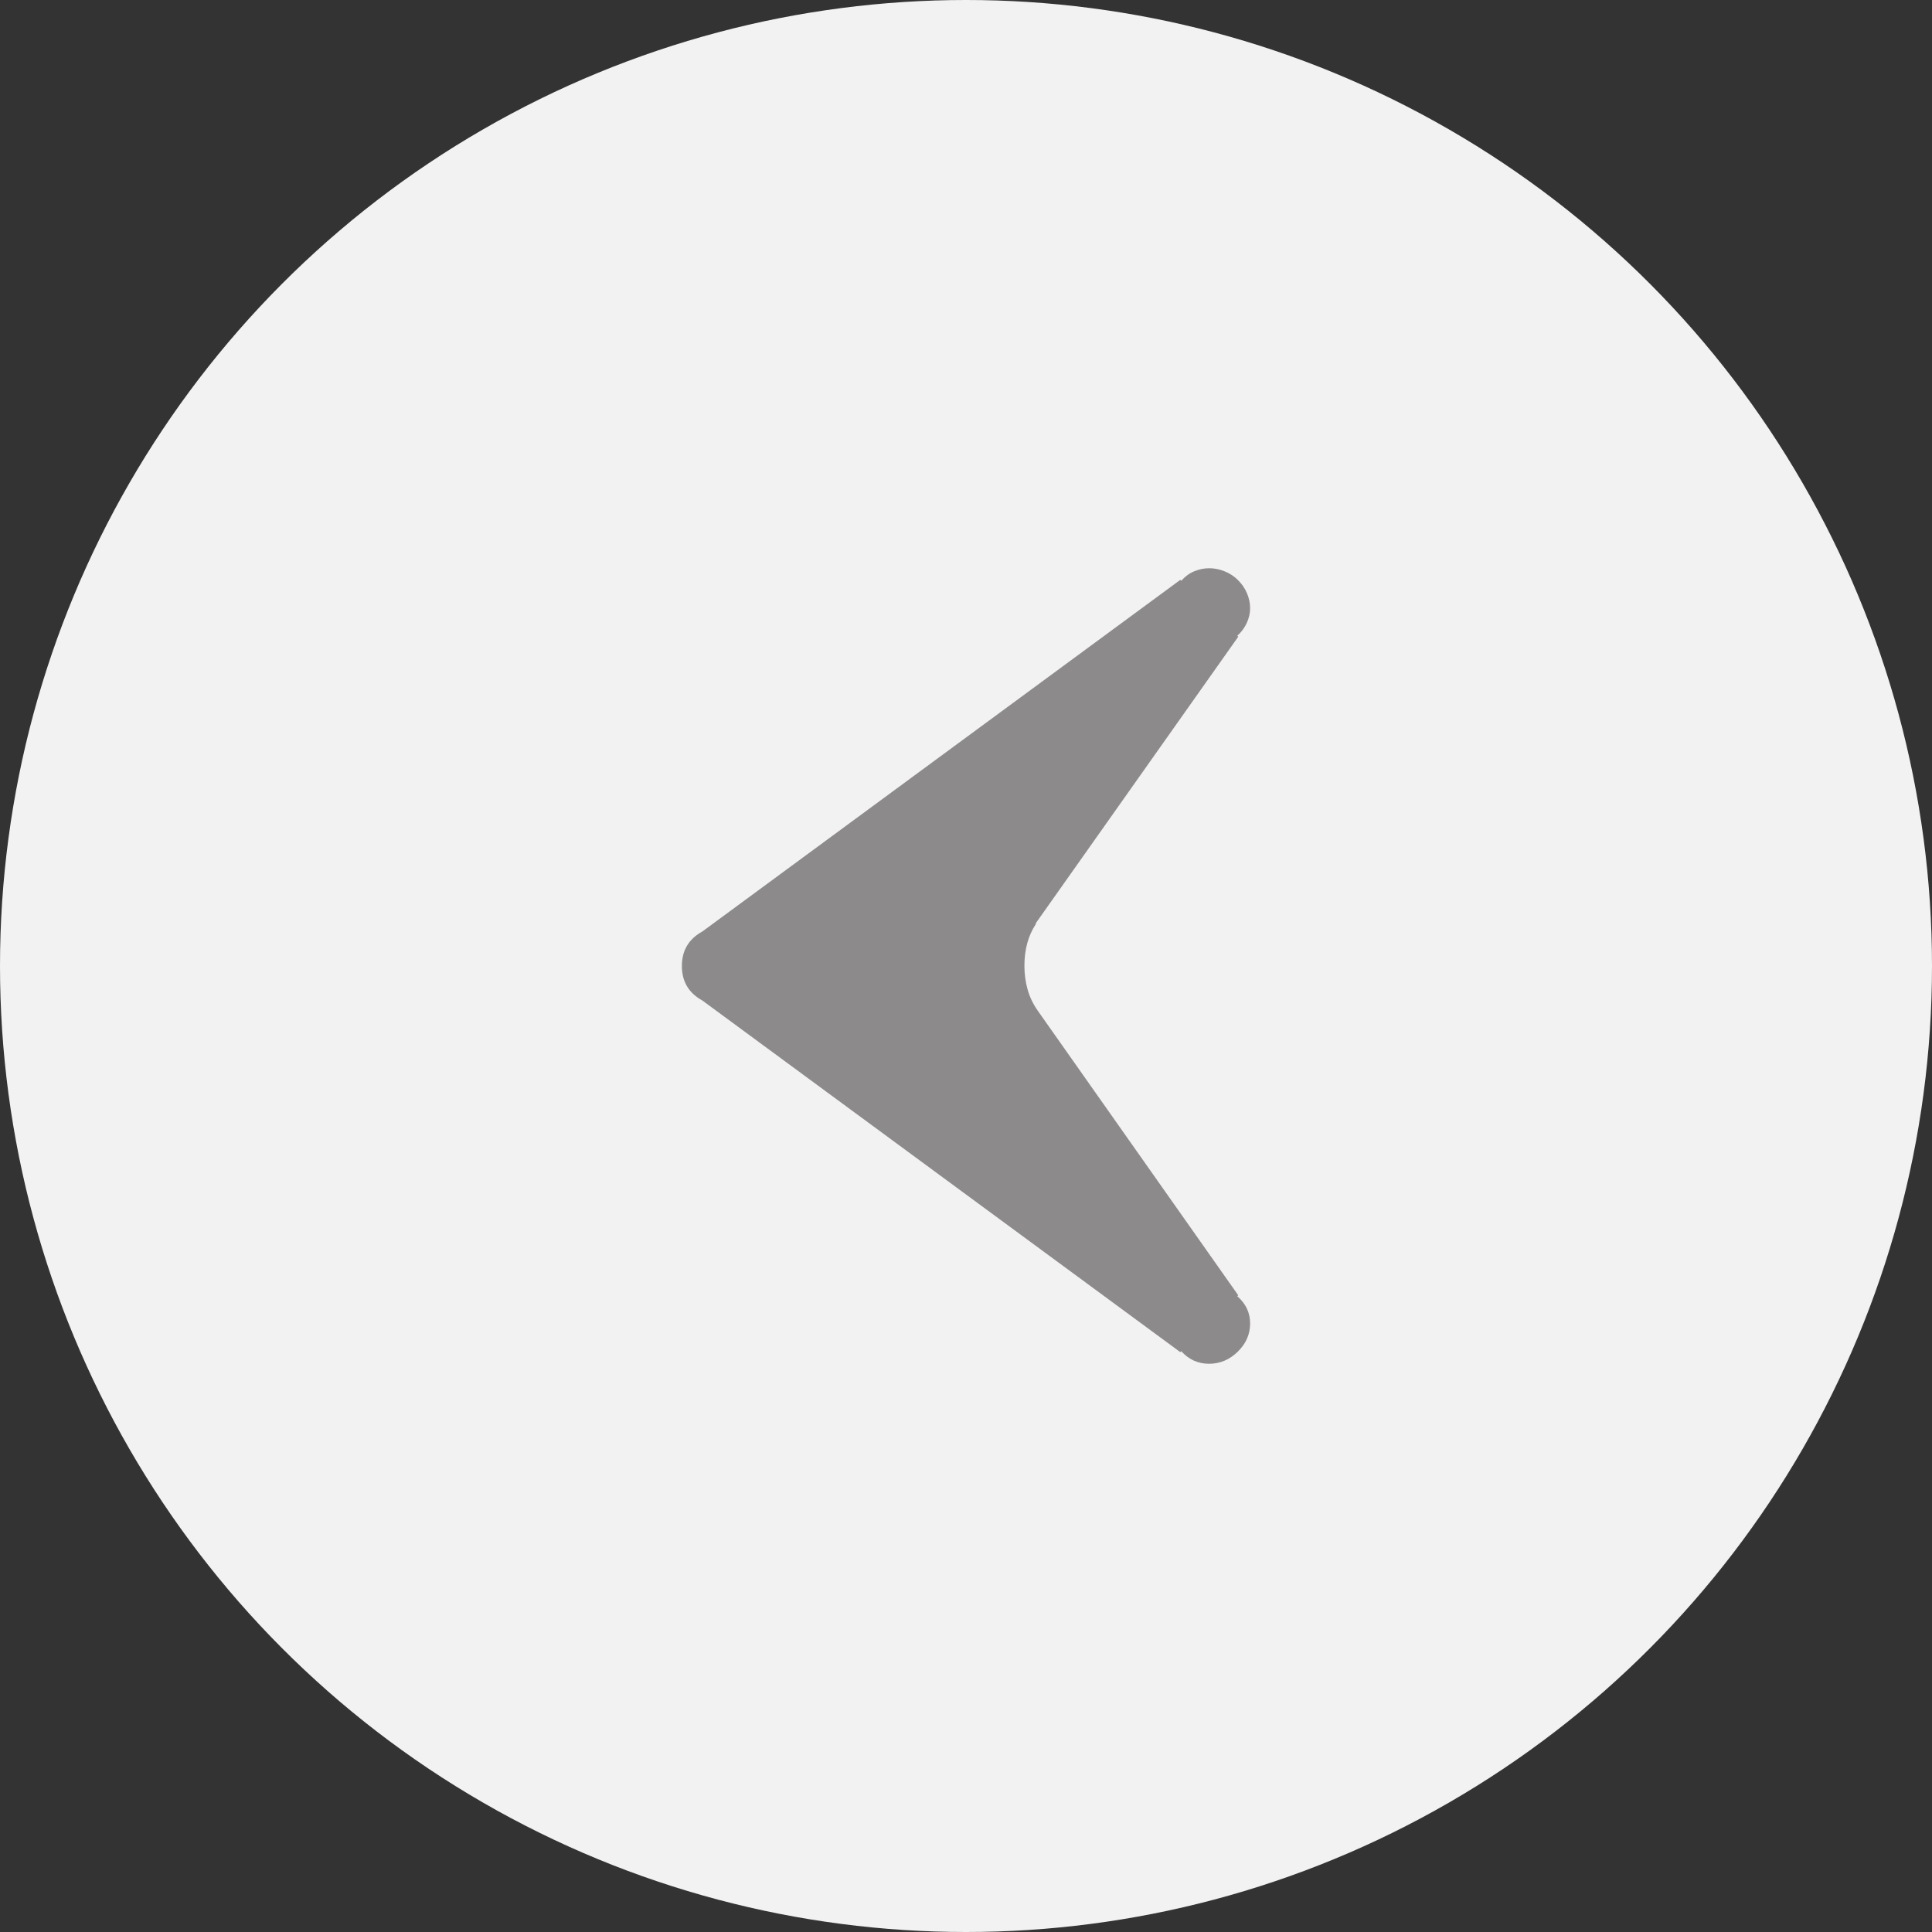 <?xml version="1.0" encoding="UTF-8"?>
<svg width="34px" height="34px" viewBox="0 0 34 34" version="1.1" xmlns="http://www.w3.org/2000/svg" xmlns:xlink="http://www.w3.org/1999/xlink">
    <rect x="0" y="0" width="34" height="34" fill="#333333" stroke="none"/>
    <!-- Generator: Sketch 48.2 (47327) - http://www.bohemiancoding.com/sketch -->
    <title>Group 6</title>
    <desc>Created with Sketch.</desc>
    <defs></defs>
    <g id="Webflow" stroke="none" stroke-width="1" fill="none" fill-rule="evenodd" transform="translate(-707, -4089)">
        <g id="Group-6" transform="translate(707, 4089)">
            <circle id="Oval-5" fill="#F2F2F2" cx="17" cy="17" r="17"></circle>
            <g id="00ec" transform="translate(17, 17) rotate(90) translate(-17, -17) translate(10, 12)" fill="#8C8A8A" fill-rule="nonzero">
                <path d="M1.205,0.209 L6.246,3.771 L6.262,3.771 C6.464,3.905 6.71,3.972 7,3.972 C7.142,3.972 7.279,3.953 7.41,3.917 C7.541,3.881 7.667,3.821 7.787,3.737 L12.795,0.209 L12.811,0.226 C12.943,0.075 13.102,0 13.291,0 C13.48,0 13.645,0.072 13.787,0.217 C13.929,0.362 14,0.531 14,0.723 C14,0.916 13.926,1.079 13.779,1.212 L13.795,1.229 L7.607,9.64 C7.475,9.88 7.273,10 7,10 C6.727,10 6.525,9.88 6.393,9.64 L0.205,1.229 L0.221,1.212 C0.145,1.145 0.089,1.069 0.053,0.982 C0.018,0.896 0,0.808 0,0.719 C0,0.63 0.018,0.541 0.053,0.452 C0.089,0.362 0.139,0.284 0.205,0.217 C0.276,0.145 0.355,0.091 0.443,0.054 C0.53,0.018 0.617,0 0.705,0 C0.792,0 0.878,0.02 0.963,0.059 C1.048,0.098 1.123,0.153 1.189,0.226 L1.205,0.209 Z" id="Shape"></path>
            </g>
        </g>
    </g>
</svg>